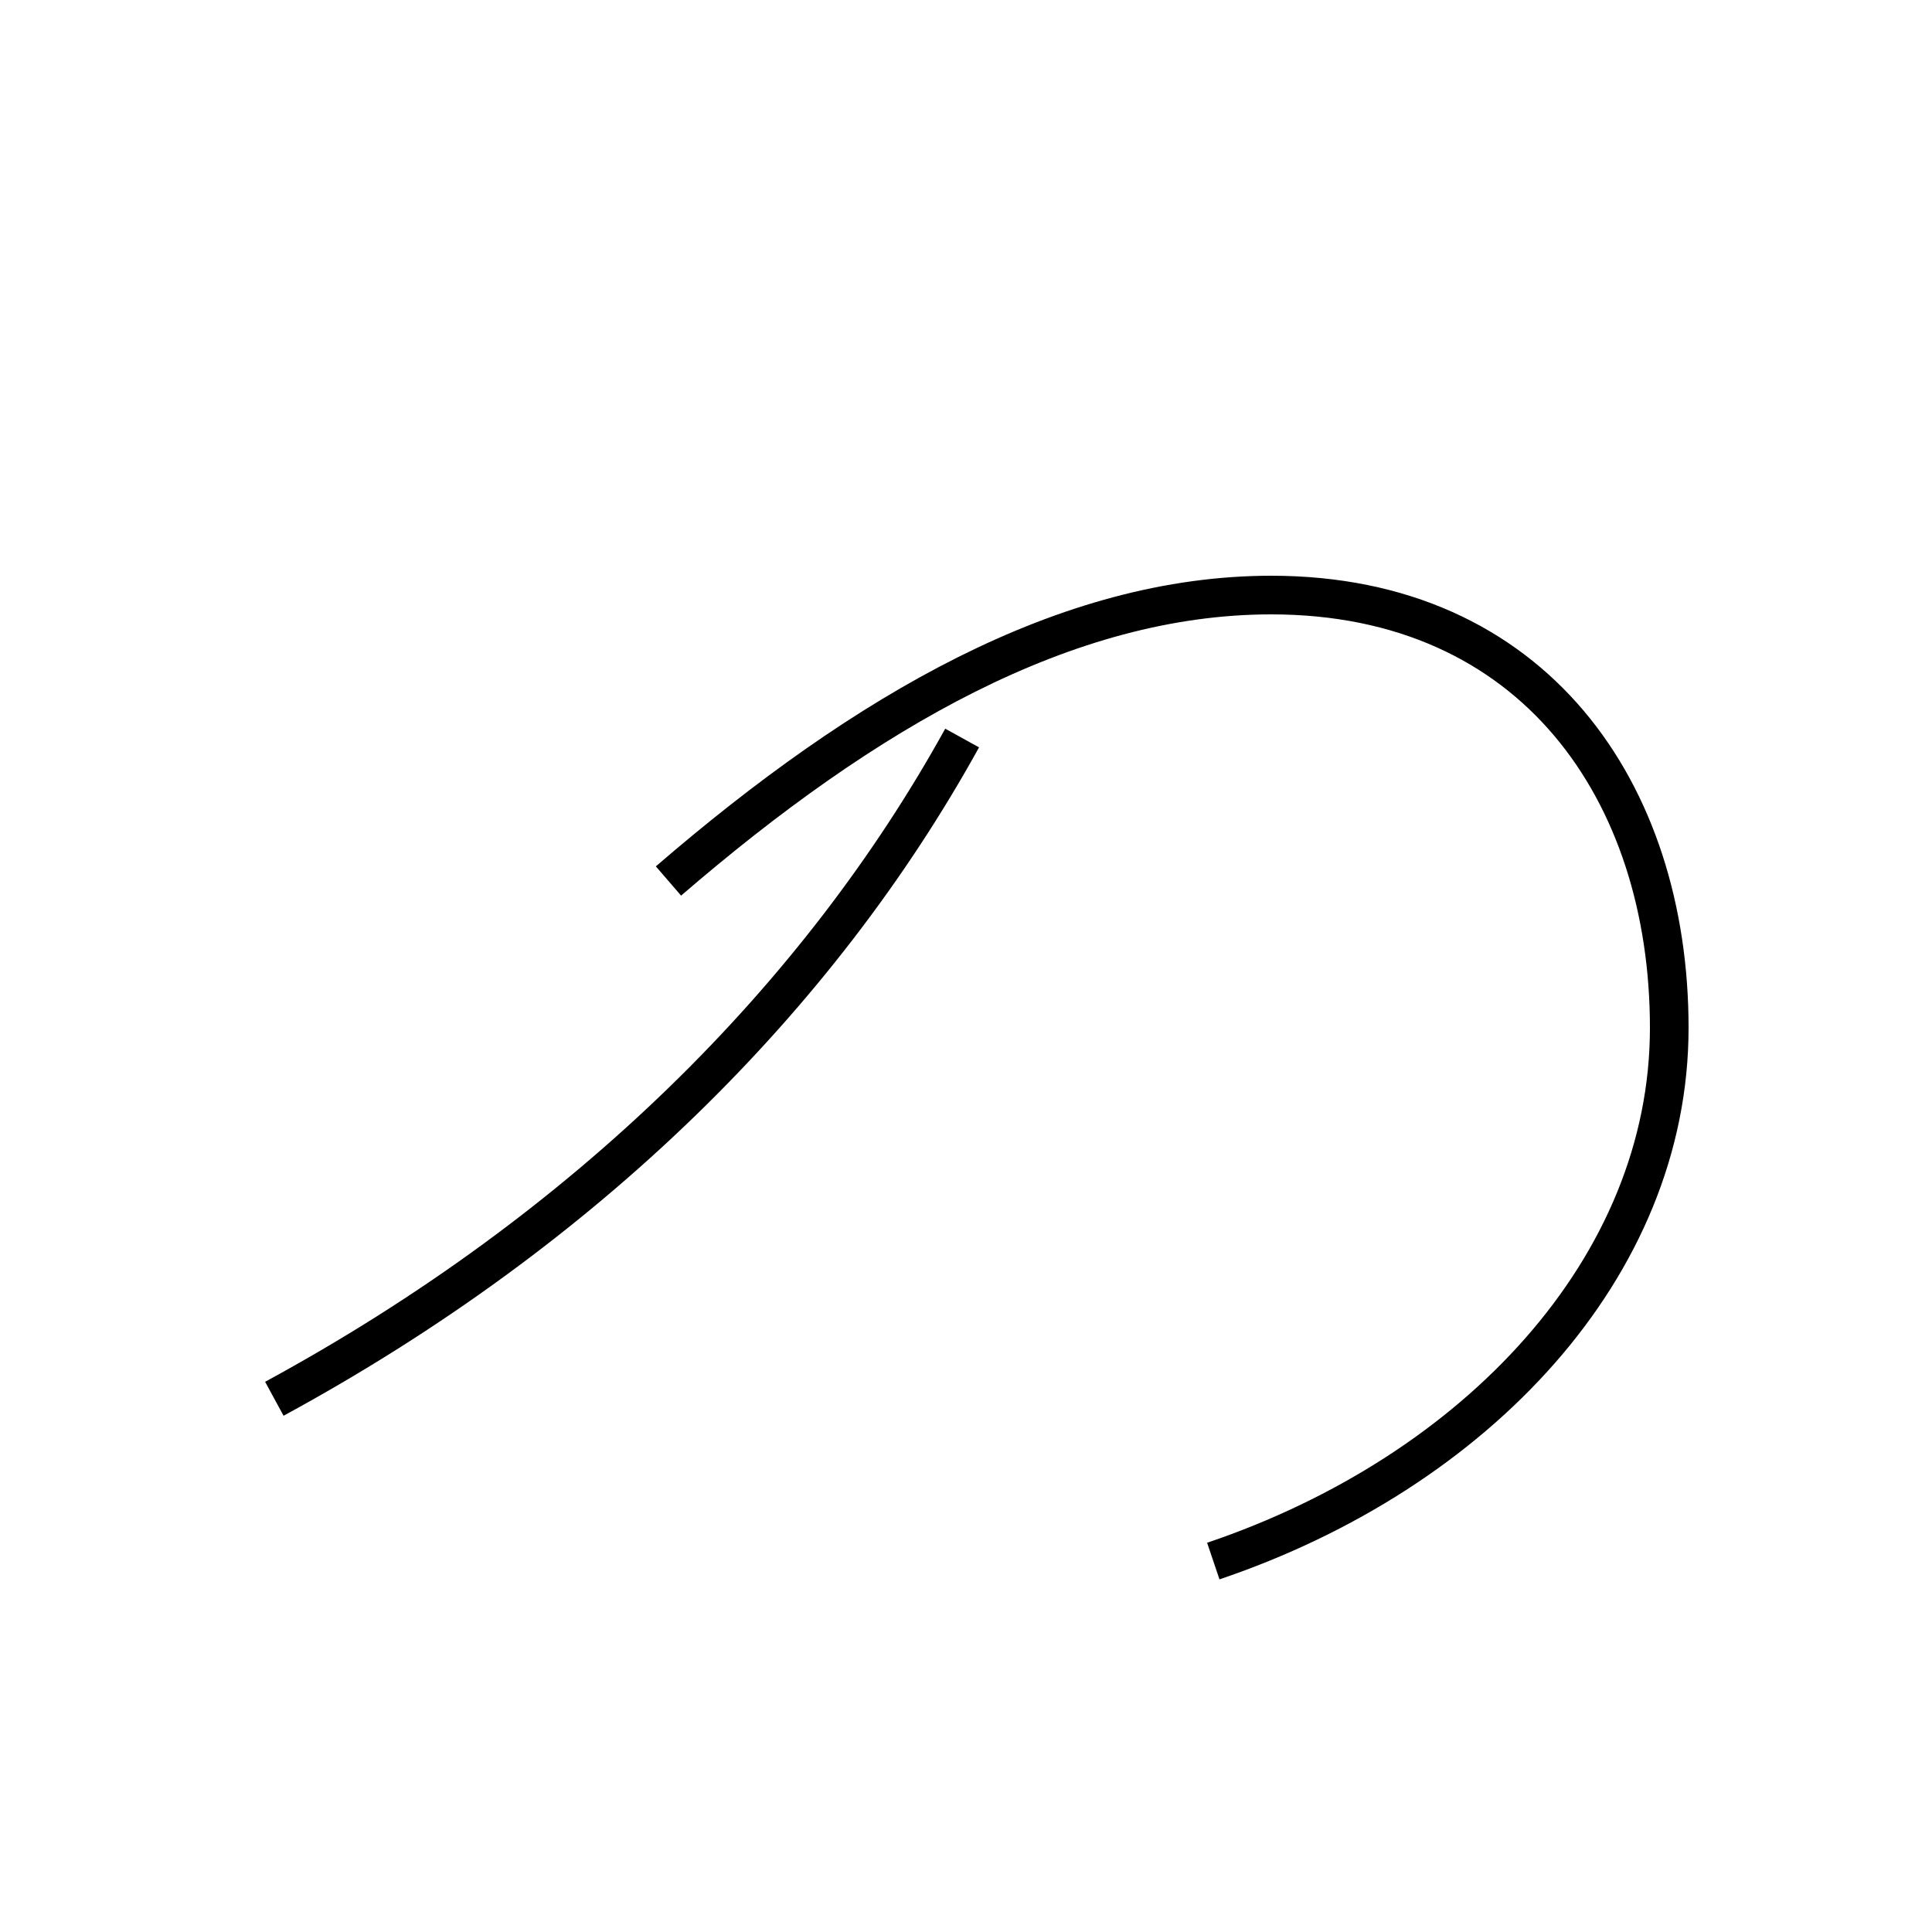 <?xml version='1.0' encoding='utf8'?>
<svg viewBox="0.0 -44.0 50.0 50.0" version="1.1" xmlns="http://www.w3.org/2000/svg">
<rect x="0.0" y="-44.0" width="50.0" height="50.0" fill="#808080" stroke="none"/>
<rect x="-1000" y="-1000" width="2000" height="2000" stroke="white" fill="white"/>
<g style="fill:none; stroke:#000000;  stroke-width:1">
<path d="M 7.1 7.8 C 15.2 12.2 21.2 18.2 24.9 24.9 M 31.4 3.6 C 38.2 5.9 43.2 11.2 43.2 17.4 C 43.2 23.5 39.7 28.6 32.9 28.6 C 27.6 28.6 22.4 25.6 17.3 21.2 " transform="scale(1, -1)" />
</g>
</svg>